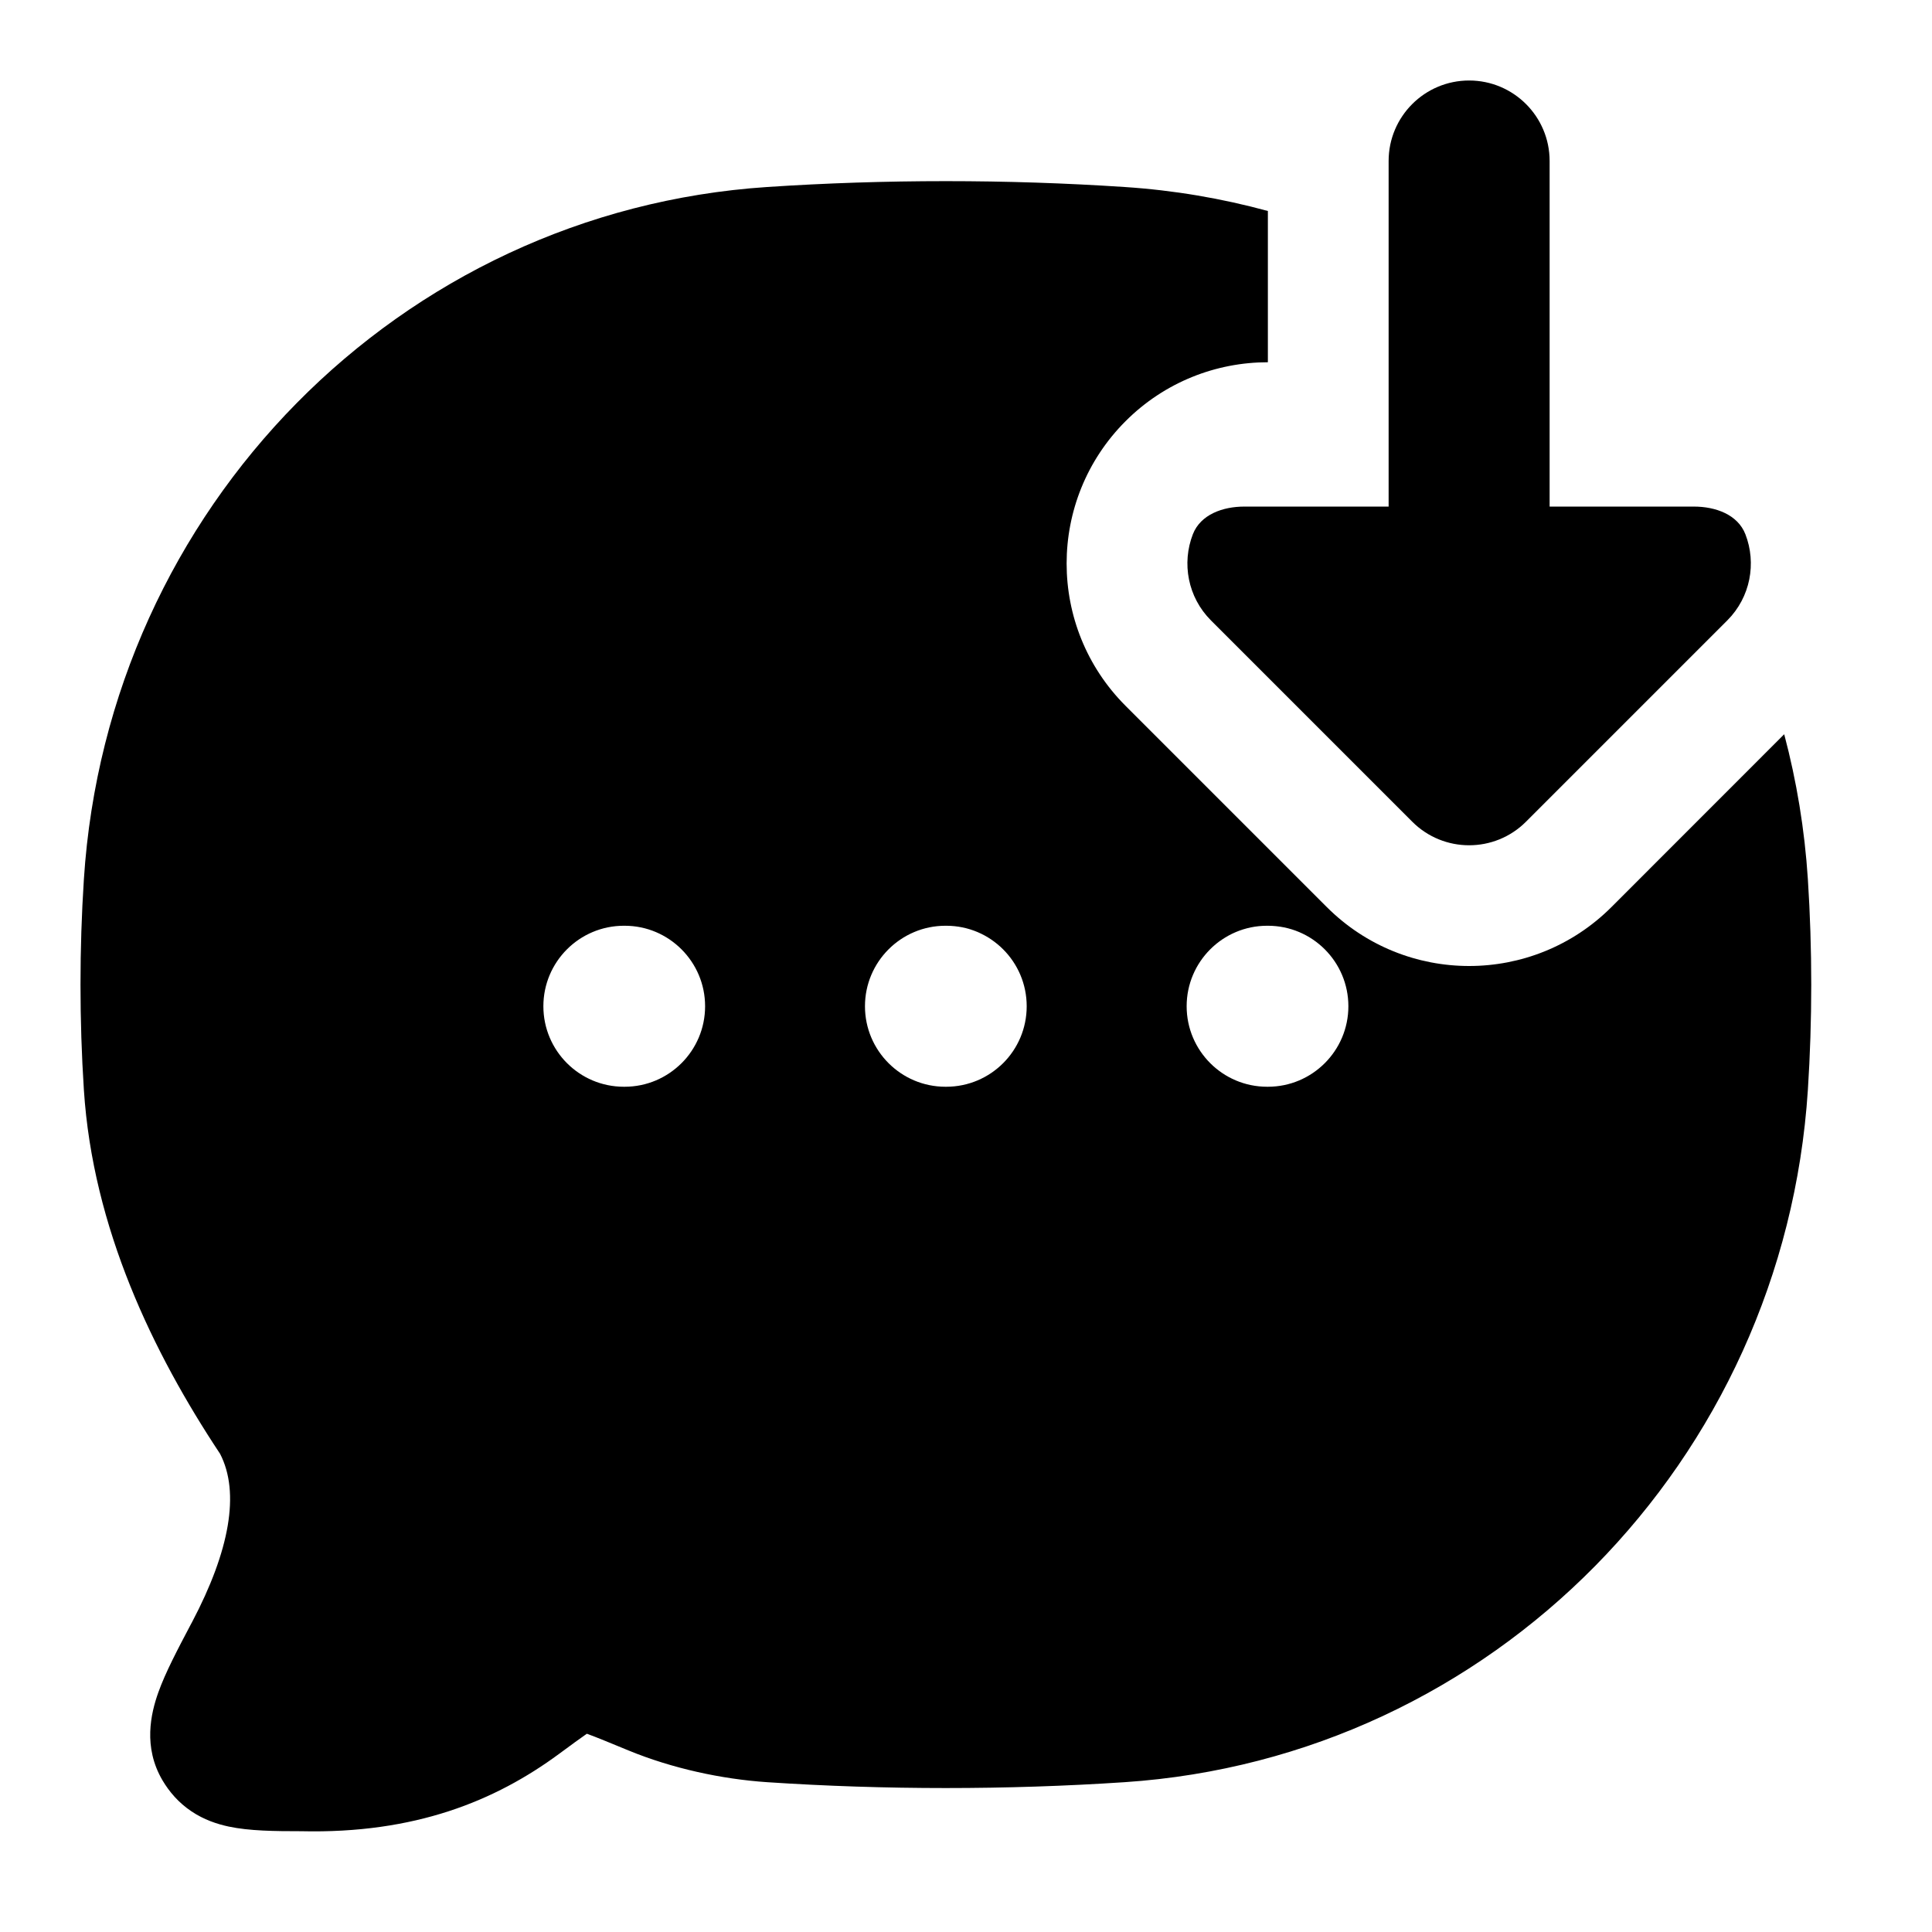 <svg width="24" height="24" viewBox="0 0 24 24" xmlns="http://www.w3.org/2000/svg">
    <path fill-rule="evenodd" clip-rule="evenodd" d="M15.75 2.621C15.178 2.465 14.582 2.363 13.97 2.323C12.51 2.226 10.987 2.226 9.53 2.323C4.963 2.626 1.34 6.313 1.042 10.922C0.986 11.785 0.986 12.677 1.042 13.539C1.153 15.256 1.901 16.804 2.734 18.06C2.983 18.542 2.853 19.264 2.387 20.148L2.365 20.189C2.209 20.485 2.055 20.776 1.967 21.023C1.873 21.286 1.776 21.703 2.018 22.115C2.102 22.257 2.217 22.393 2.378 22.501C2.533 22.605 2.695 22.659 2.84 22.69C3.097 22.745 3.415 22.748 3.741 22.748C5.155 22.781 6.153 22.371 6.944 21.788C7.101 21.672 7.209 21.593 7.29 21.537C7.409 21.58 7.57 21.647 7.808 21.745C8.35 21.968 8.965 22.101 9.53 22.139C10.987 22.236 12.51 22.236 13.97 22.139C18.537 21.835 22.16 18.149 22.458 13.539C22.514 12.677 22.514 11.785 22.458 10.922C22.418 10.303 22.318 9.701 22.164 9.121L20.018 11.268C19.041 12.244 17.459 12.244 16.482 11.268L13.982 8.768C13.006 7.791 13.006 6.209 13.982 5.232C14.47 4.744 15.11 4.5 15.75 4.5V2.621ZM6.75 12.5C6.75 11.948 7.198 11.5 7.75 11.5H7.759C8.311 11.5 8.759 11.948 8.759 12.5C8.759 13.052 8.311 13.5 7.759 13.5H7.75C7.198 13.5 6.75 13.052 6.75 12.5ZM10.745 12.5C10.745 11.948 11.193 11.5 11.745 11.5H11.754C12.307 11.5 12.754 11.948 12.754 12.5C12.754 13.052 12.307 13.5 11.754 13.5H11.745C11.193 13.5 10.745 13.052 10.745 12.5ZM14.741 12.5C14.741 11.948 15.189 11.5 15.741 11.5H15.75C16.302 11.5 16.75 11.948 16.75 12.5C16.75 13.052 16.302 13.5 15.75 13.5H15.741C15.189 13.5 14.741 13.052 14.741 12.5Z"/>
    <path d="M18.25 1C18.802 1 19.25 1.448 19.25 2V6.293H21.043C21.308 6.293 21.586 6.39 21.682 6.637C21.821 6.995 21.746 7.418 21.457 7.707L18.957 10.207C18.567 10.598 17.933 10.598 17.543 10.207L15.043 7.707C14.754 7.418 14.679 6.995 14.818 6.637C14.914 6.39 15.192 6.293 15.457 6.293H17.25V2C17.25 1.448 17.698 1 18.25 1Z"/>
</svg>
